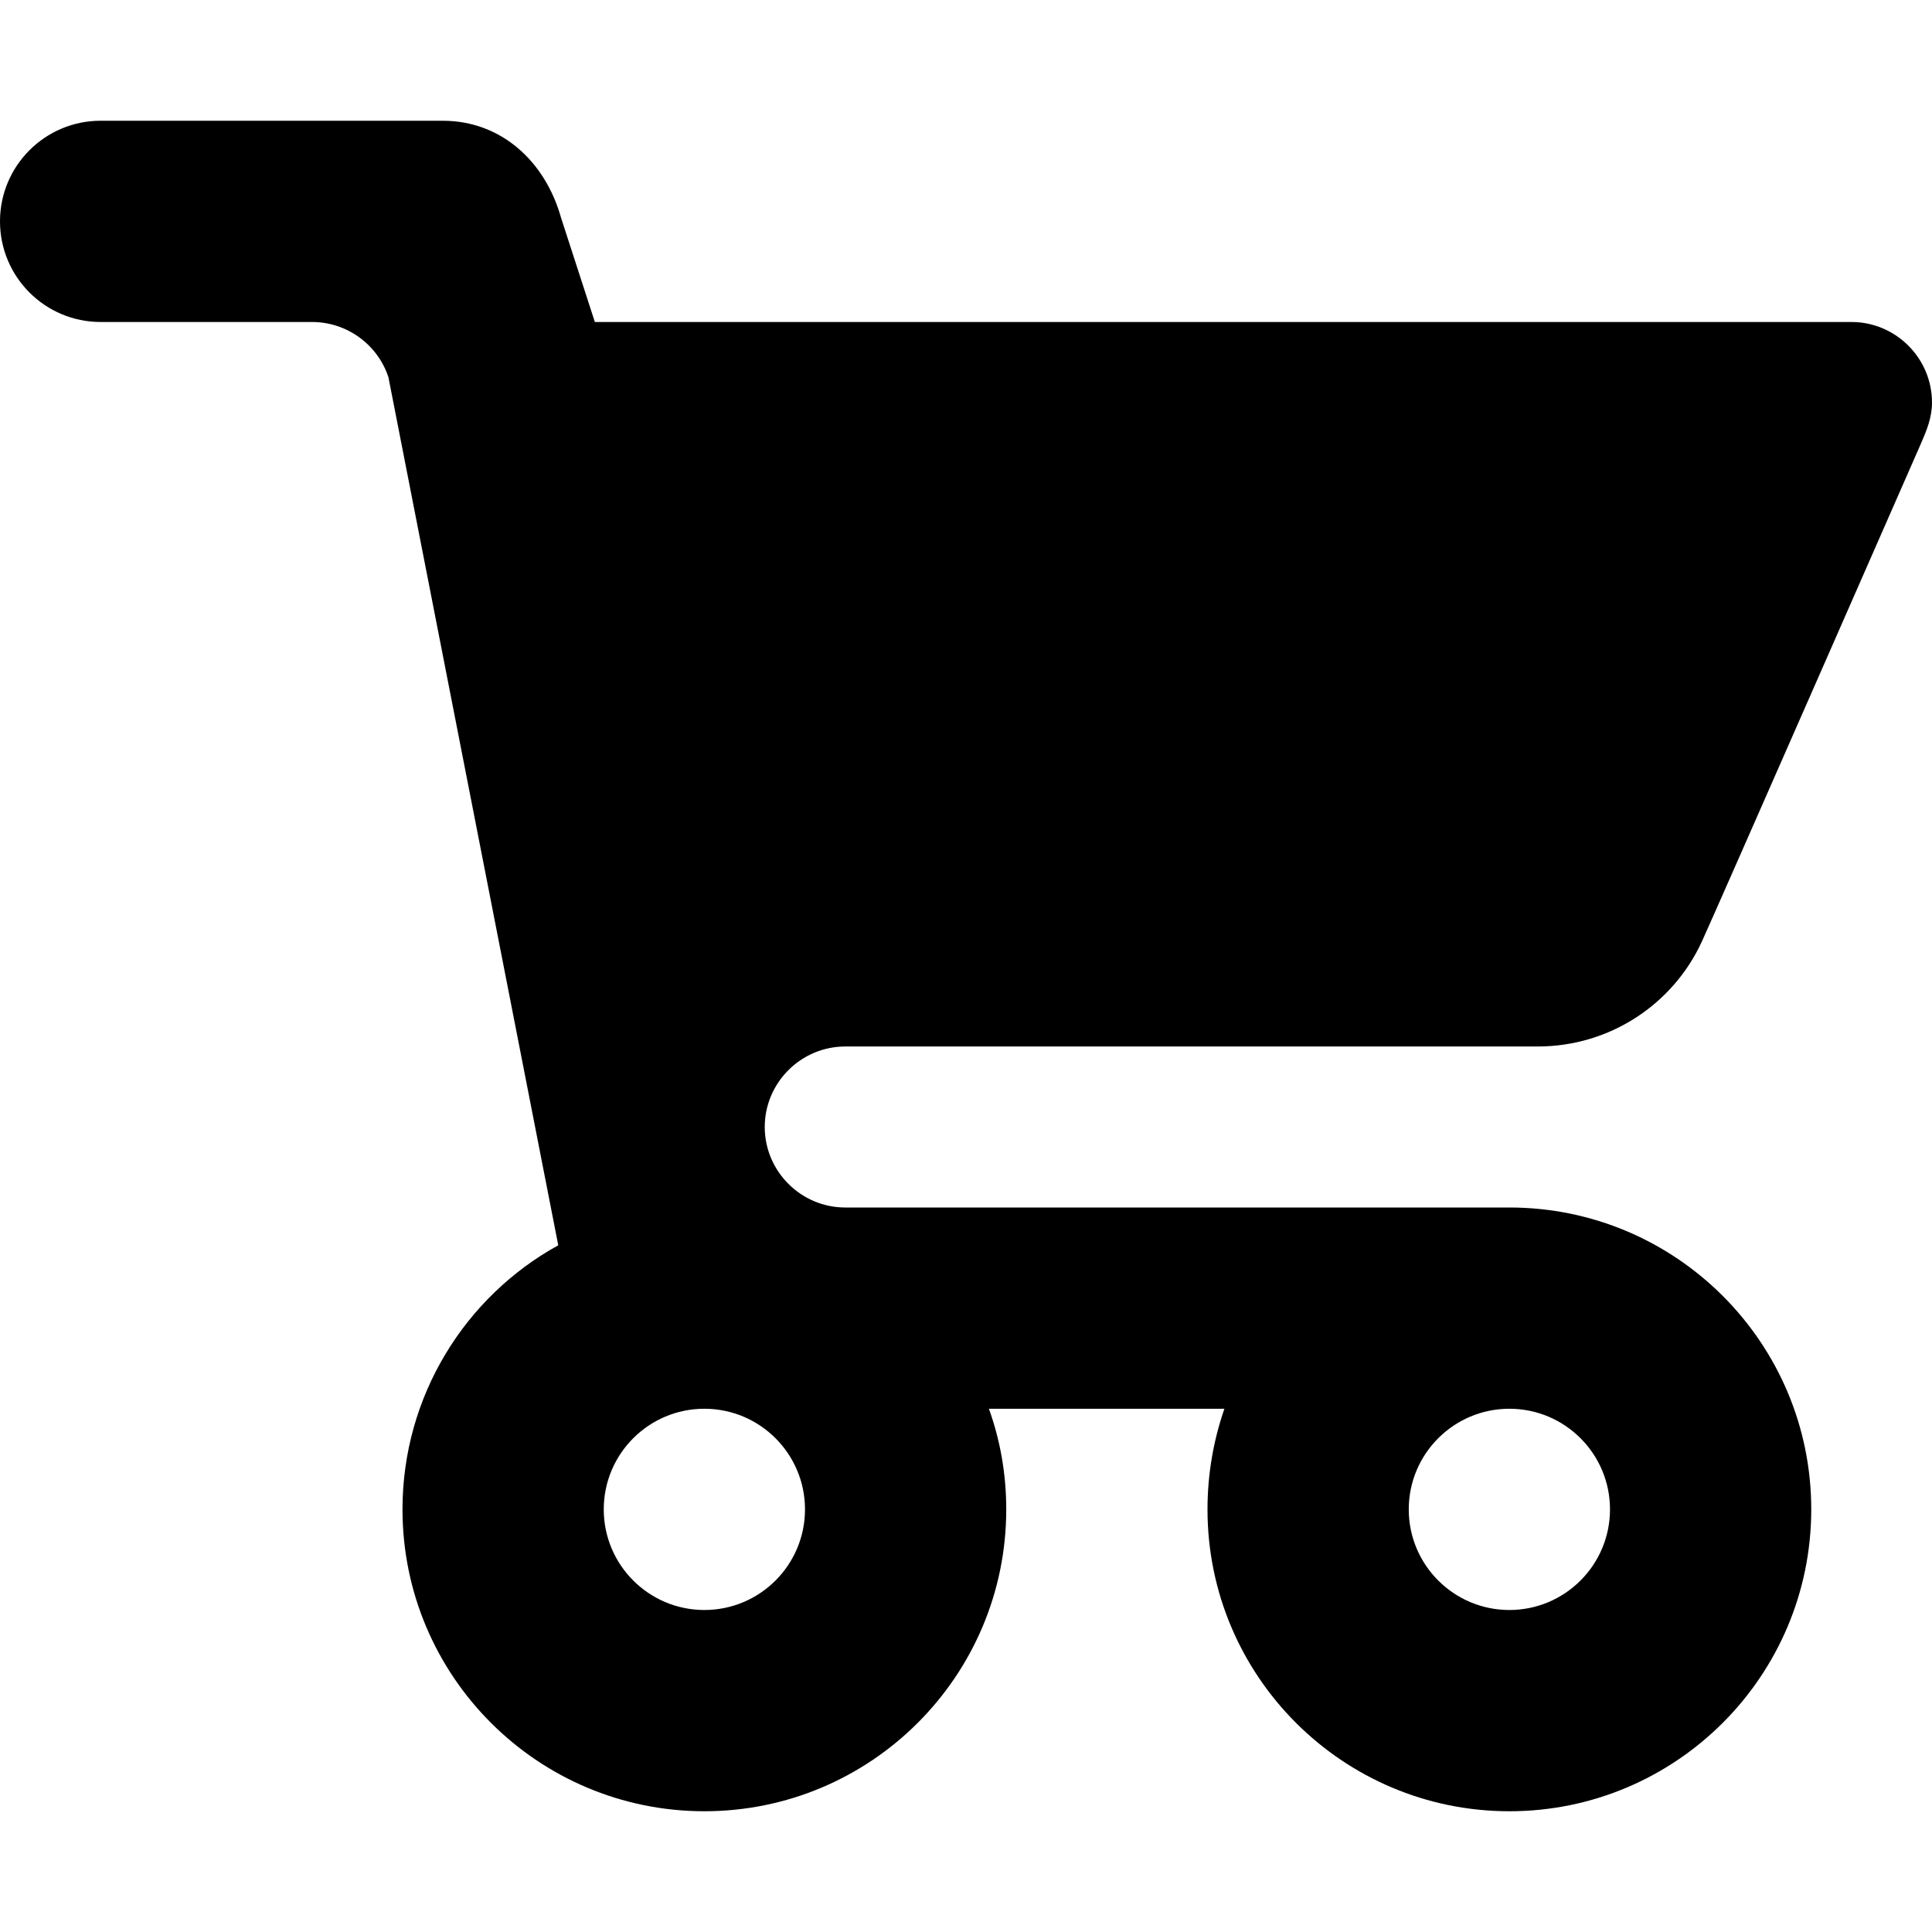 <!-- Generated by IcoMoon.io -->
<svg version="1.1" xmlns="http://www.w3.org/2000/svg" width="48" height="48" viewBox="0 0 48 48">
<title>cart</title>
<path d="M25 37.5c0-0.88-0.15-1.72-0.431-2.5h5.851c-0.27 0.78-0.42 1.62-0.42 2.5 0 4.141 3.359 7.5 7.5 7.5 4.14 0 7.5-3.359 7.5-7.5 0-4.14-3.36-7.5-7.5-7.5h-16.5c-1.1 0-2-0.9-2-2s0.9-2 2-2h17.2c1.81 0 3.369-1.061 4.079-2.6 0.271-0.58 5.451-12.39 5.451-12.39 0.14-0.321 0.27-0.64 0.27-1.010 0-1.1-0.9-2-2-2l-31.221-0-0.84-2.59c-0.389-1.39-1.479-2.41-2.939-2.41h-8.5c-1.38 0-2.5 1.12-2.5 2.5s1.12 2.5 2.5 2.5h5.25c0.89 0 1.64 0.58 1.9 1.37l4.22 21.569c-2.309 1.271-3.87 3.741-3.87 6.561 0 4.141 3.359 7.5 7.5 7.5 4.14 0 7.5-3.359 7.5-7.5zM20 37.5c0 1.38-1.12 2.5-2.5 2.5s-2.5-1.12-2.5-2.5 1.12-2.5 2.5-2.5 2.5 1.12 2.5 2.5zM40 37.5c0 1.38-1.12 2.5-2.5 2.5s-2.5-1.12-2.5-2.5 1.12-2.5 2.5-2.5 2.5 1.12 2.5 2.5z"></path>
</svg>
